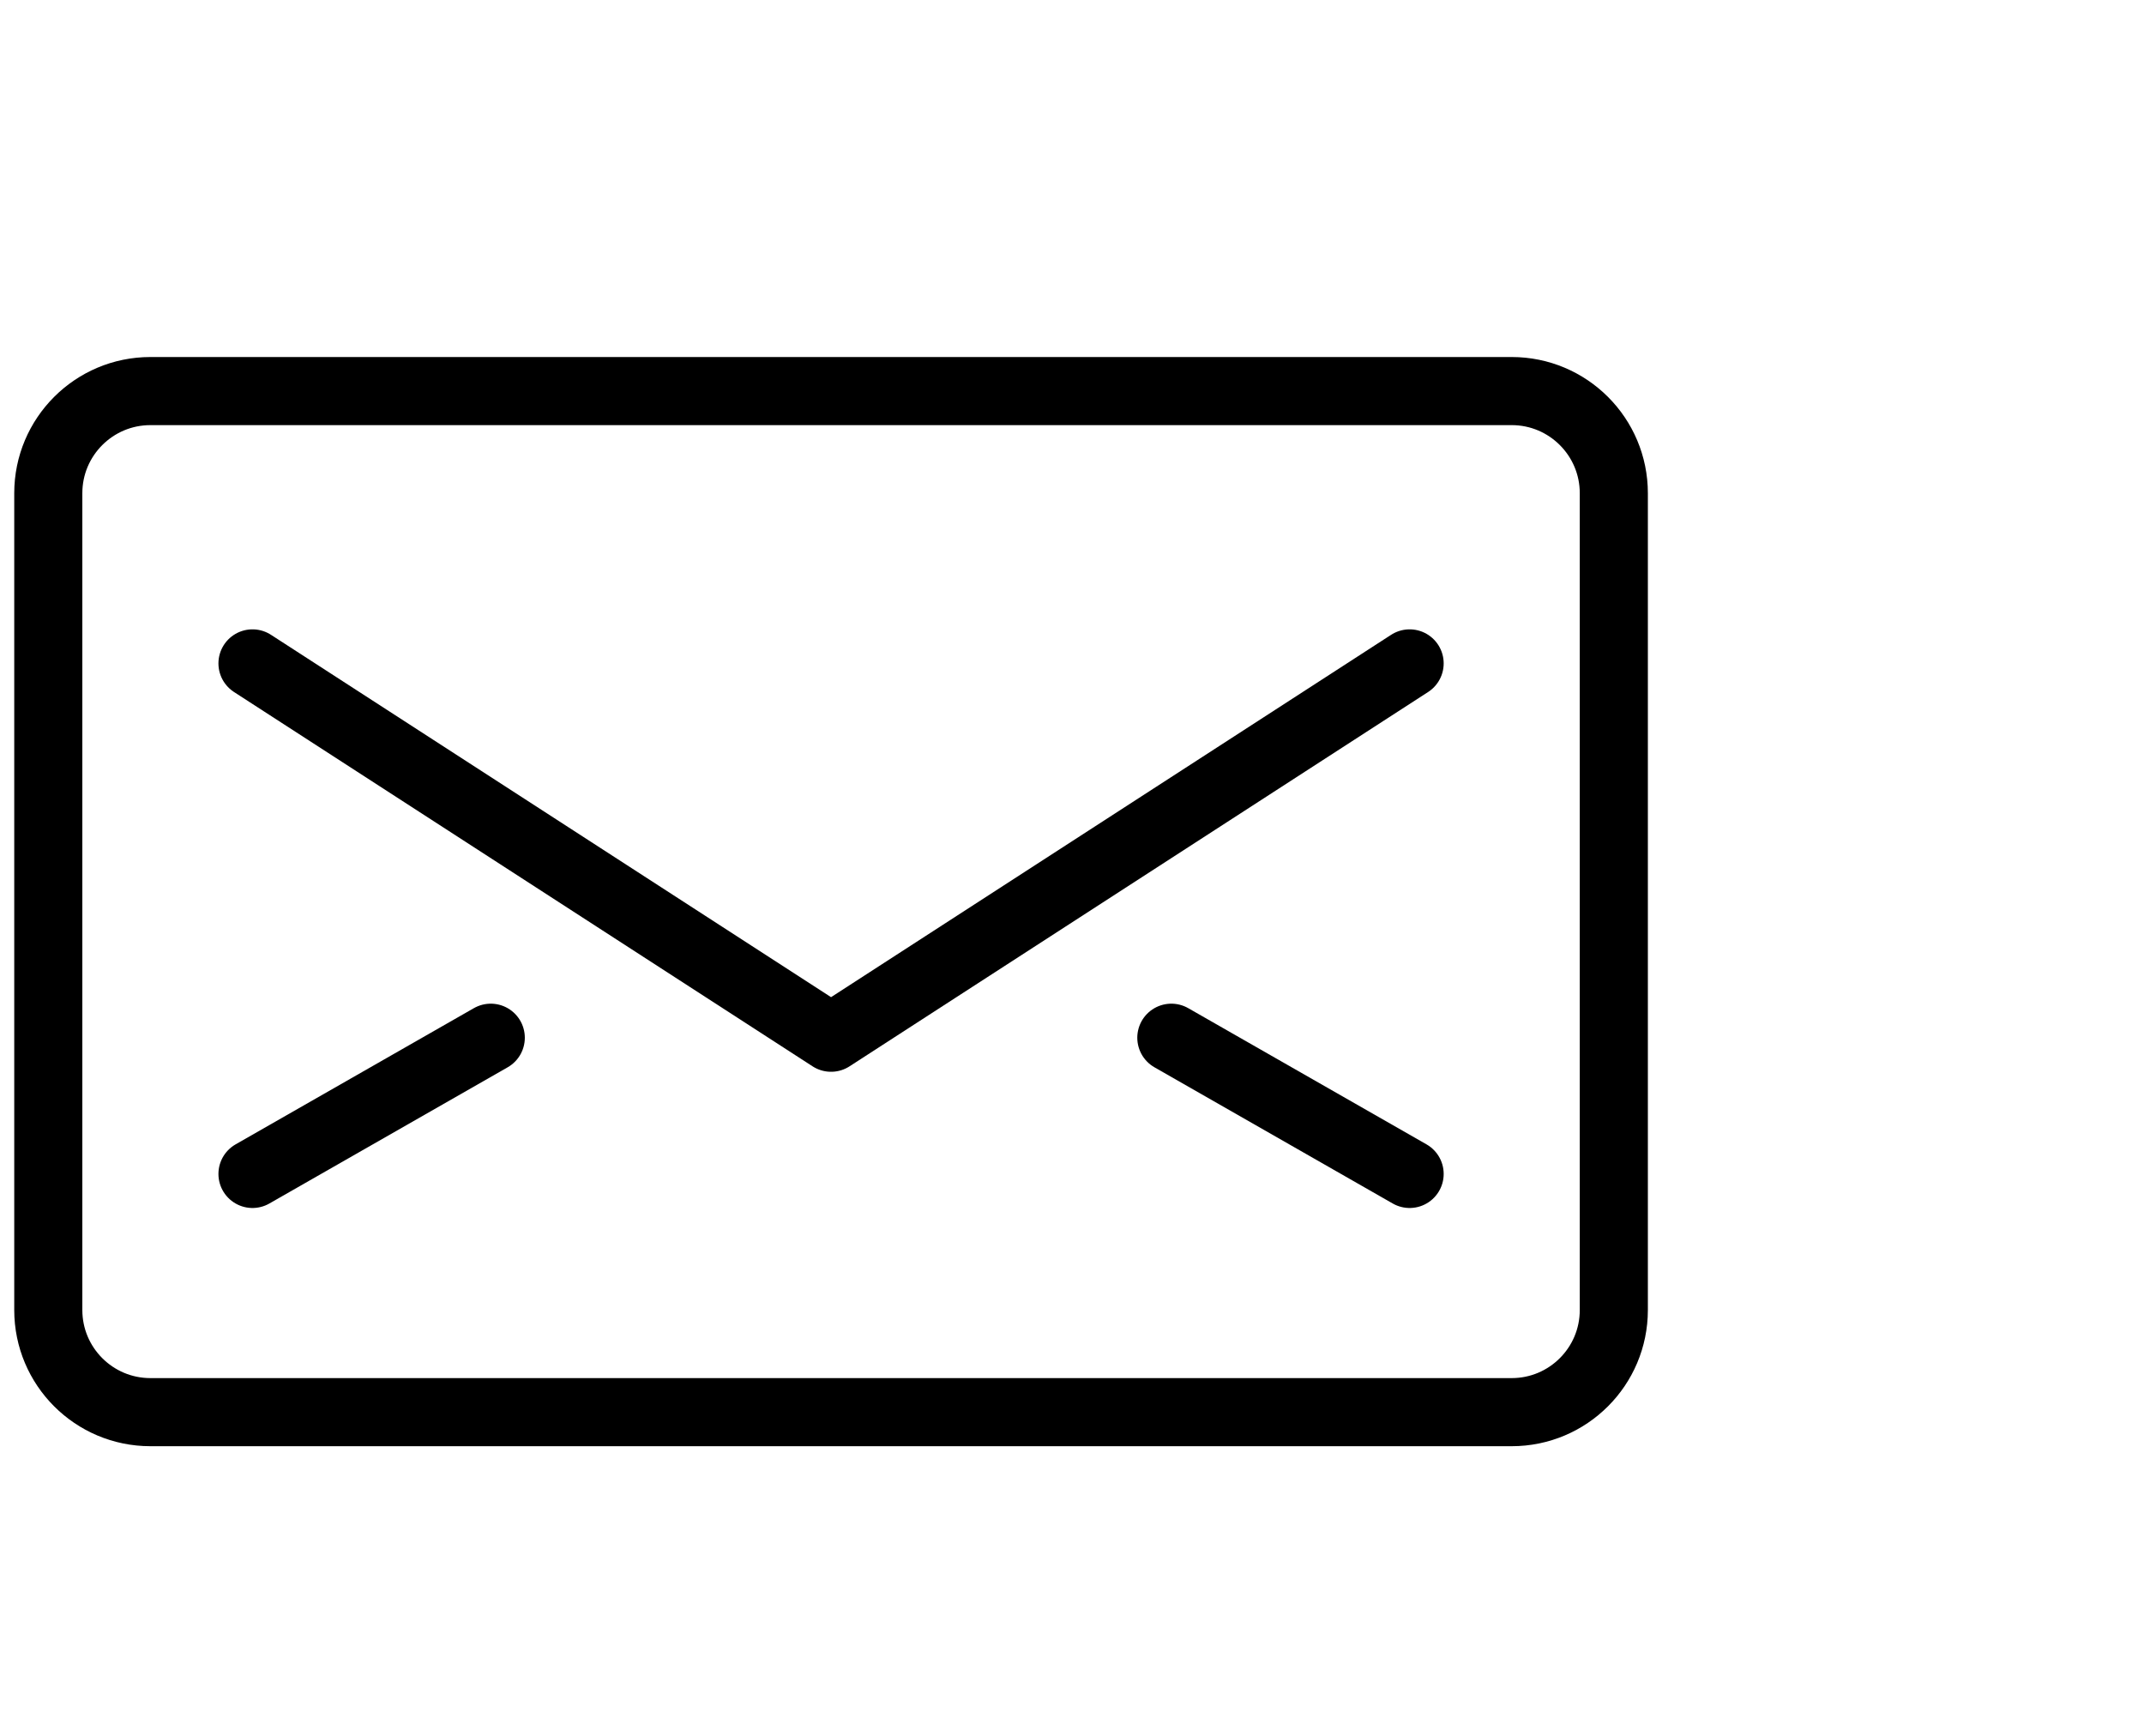 <svg width="21" height="17" viewBox="0 0 21 17" fill="none" xmlns="http://www.w3.org/2000/svg">
<g clip-path="url(#clip0_1_33)">
<g clip-path="url(#clip1_1_33)">
<g clip-path="url(#clip2_1_33)">
<path d="M14.807 3.83H1.473C0.921 3.83 0.473 4.278 0.473 4.83V12.83C0.473 13.382 0.921 13.83 1.473 13.83H14.807C15.359 13.83 15.807 13.382 15.807 12.83V4.83C15.807 4.278 15.359 3.83 14.807 3.83Z" stroke="black" stroke-width="0.667" stroke-linecap="round" stroke-linejoin="round"/>
<path d="M13.807 6.497L8.14 10.163L2.473 6.497" stroke="black" stroke-width="0.667" stroke-linecap="round" stroke-linejoin="round"/>
<path d="M2.473 11.497L4.807 10.163" stroke="black" stroke-width="0.667" stroke-linecap="round" stroke-linejoin="round"/>
<path d="M13.807 11.497L11.473 10.163" stroke="black" stroke-width="0.667" stroke-linecap="round" stroke-linejoin="round"/>
</g>
</g>
</g>
<defs>
<clipPath id="clip0_1_33">
<rect width="20" height="16" fill="white" transform="translate(0.14 0.83)"/>
</clipPath>
<clipPath id="clip1_1_33">
<rect width="20" height="16" fill="white" transform="translate(0.14 0.83)"/>
</clipPath>
<clipPath id="clip2_1_33">
<rect width="16" height="16" fill="white" transform="translate(0.14 0.83)"/>
</clipPath>
</defs>
</svg>
